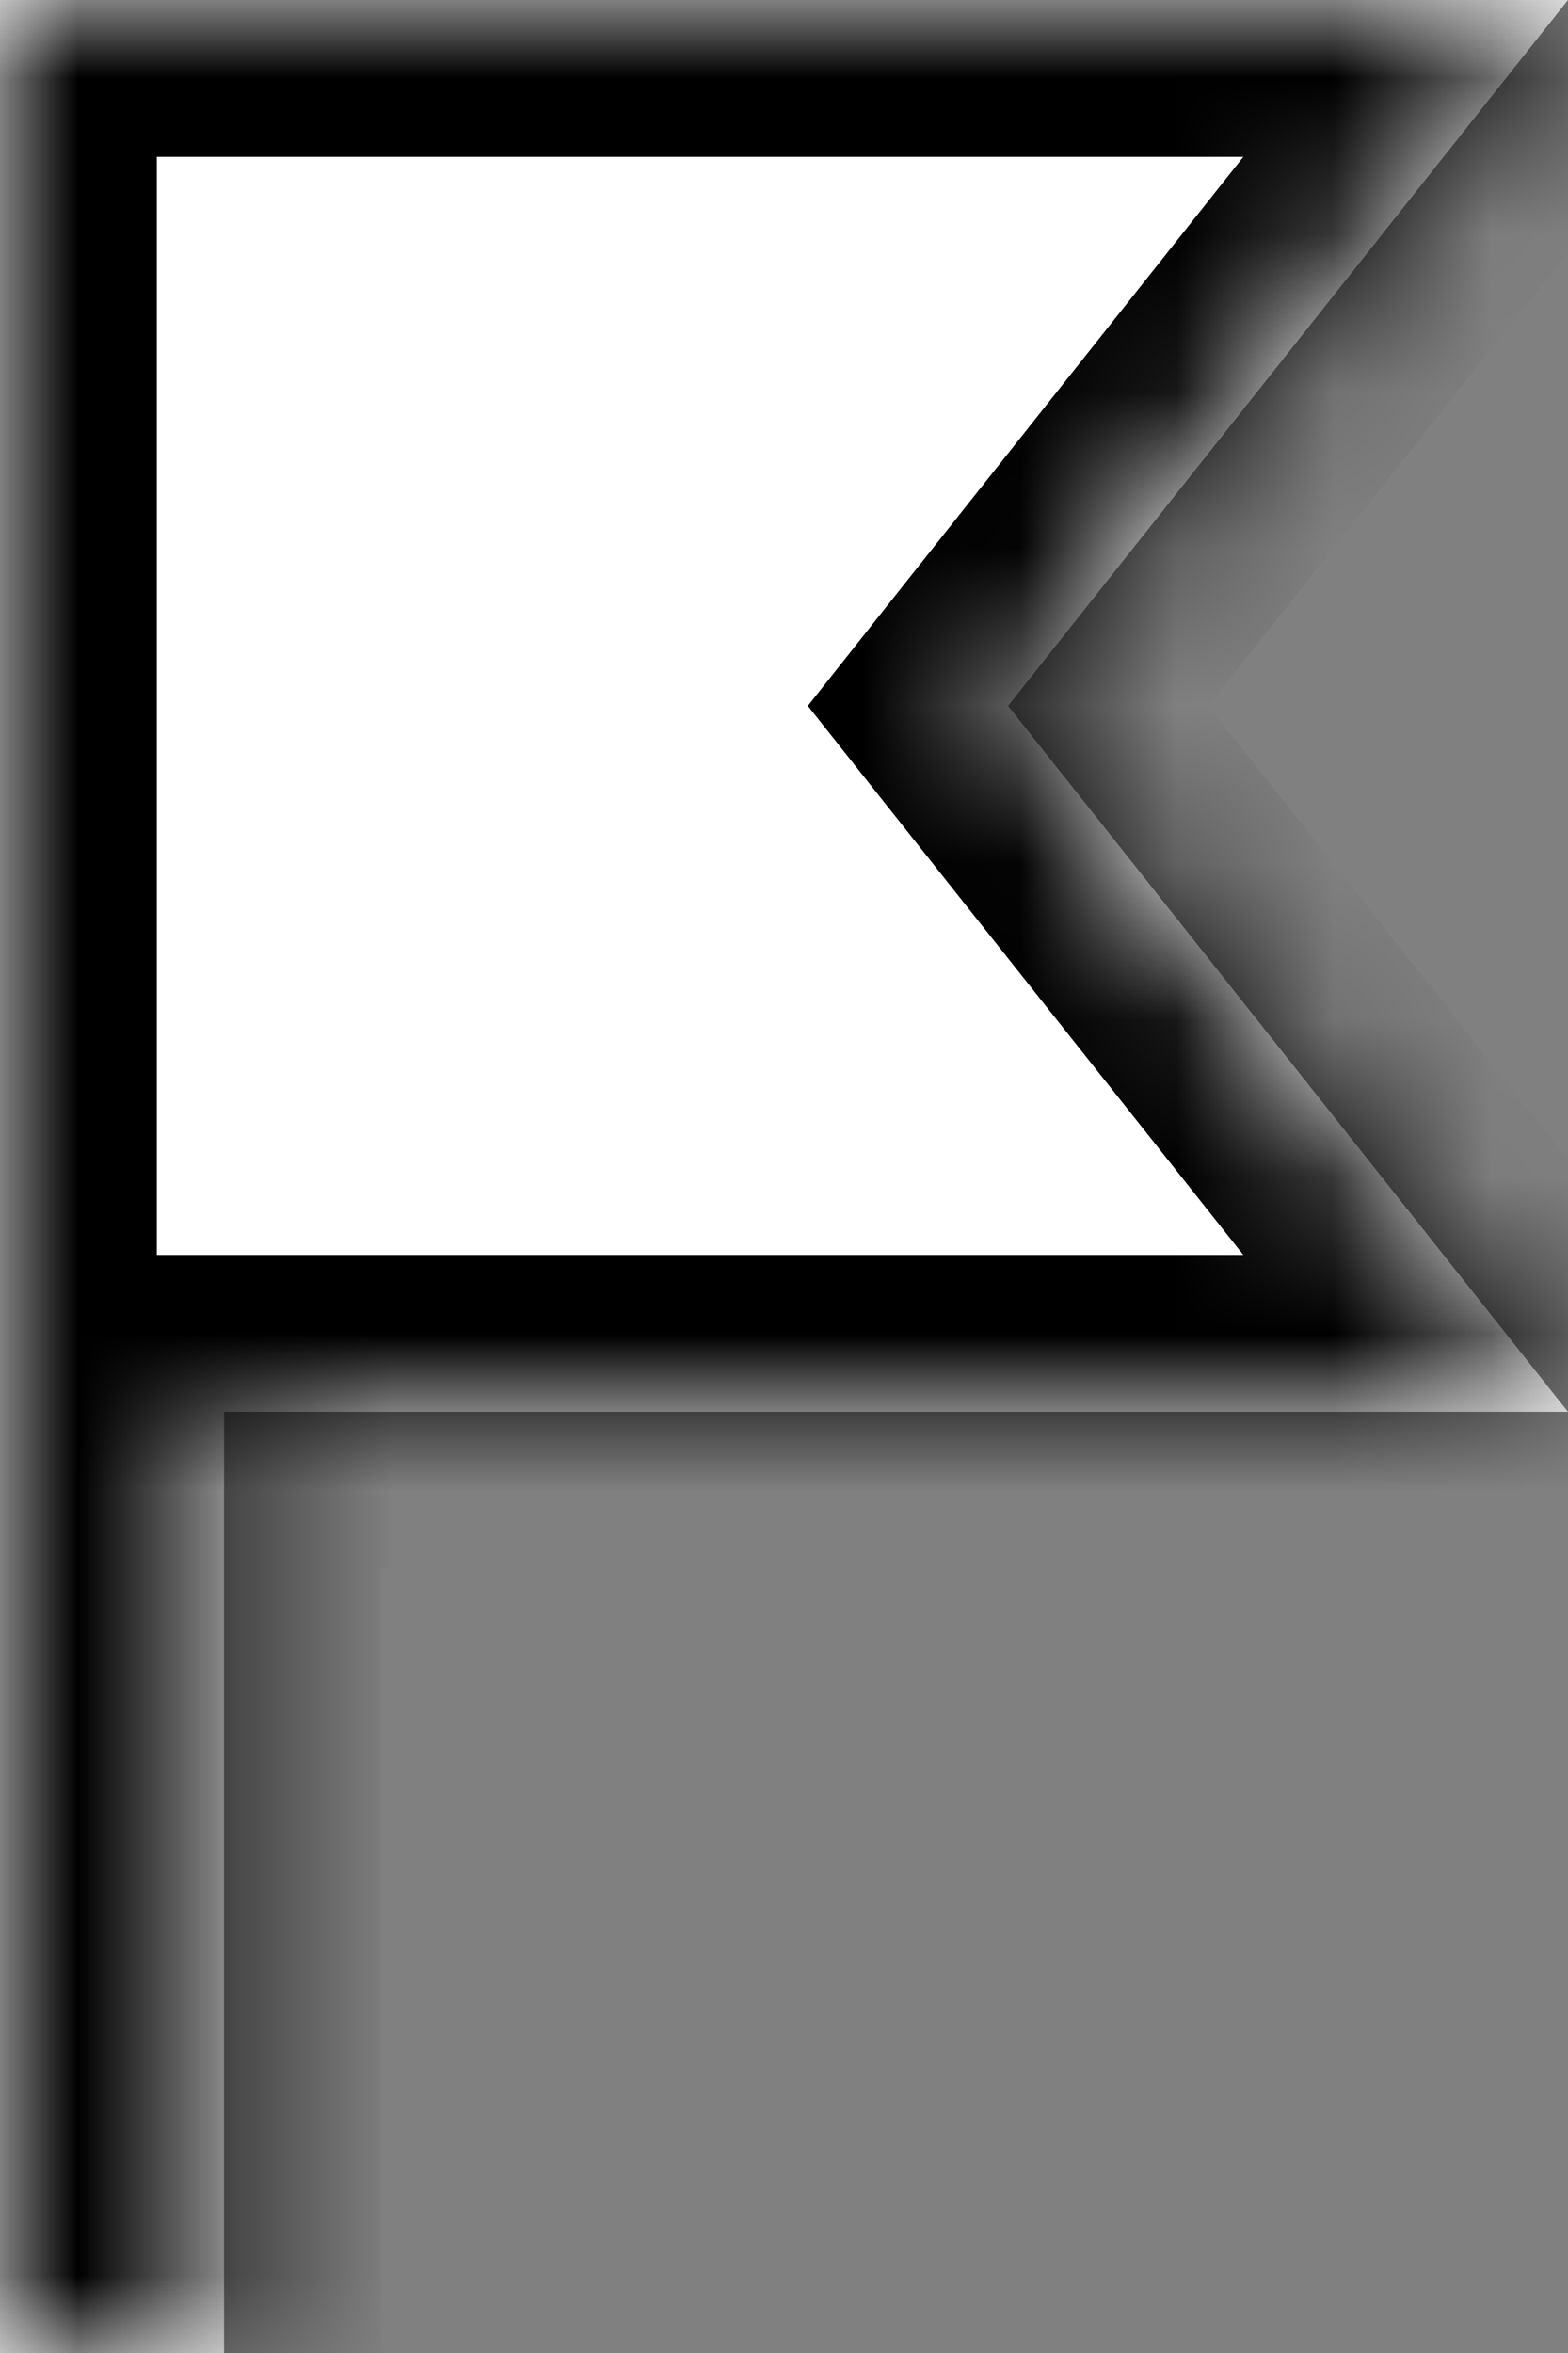 <svg width="10" height="15" viewBox="0 0 10 15" fill="none" xmlns="http://www.w3.org/2000/svg">
<rect x="0" y="0" width="10" height="15" fill="#808080" stroke="none"/>
<mask id="path-1-inside-1_102_270" fill="white">
<path fill-rule="evenodd" clip-rule="evenodd" d="M1.429 0H0V15H1.429V9H10L6.429 4.5L10 0H1.429Z"/>
</mask>
<path fill-rule="evenodd" clip-rule="evenodd" d="M1.429 0H0V15H1.429V9H10L6.429 4.5L10 0H1.429Z" fill="white"/>
<path d="M0 0V-1H-1V0H0ZM0 15H-1V16H0V15ZM1.429 15V16H2.429V15H1.429ZM1.429 9V8H0.429V9H1.429ZM10 9V10H12.07L10.783 8.378L10 9ZM6.429 4.5L5.645 3.878L5.152 4.5L5.645 5.122L6.429 4.5ZM10 0L10.783 0.622L12.07 -1H10V0ZM0 1H1.429V-1H0V1ZM1 15V0H-1V15H1ZM1.429 14H0V16H1.429V14ZM0.429 9V15H2.429V9H0.429ZM10 8H1.429V10H10V8ZM5.645 5.122L9.217 9.622L10.783 8.378L7.212 3.878L5.645 5.122ZM9.217 -0.622L5.645 3.878L7.212 5.122L10.783 0.622L9.217 -0.622ZM1.429 1H10V-1H1.429V1Z" fill="black" mask="url(#path-1-inside-1_102_270)"/>
</svg>
